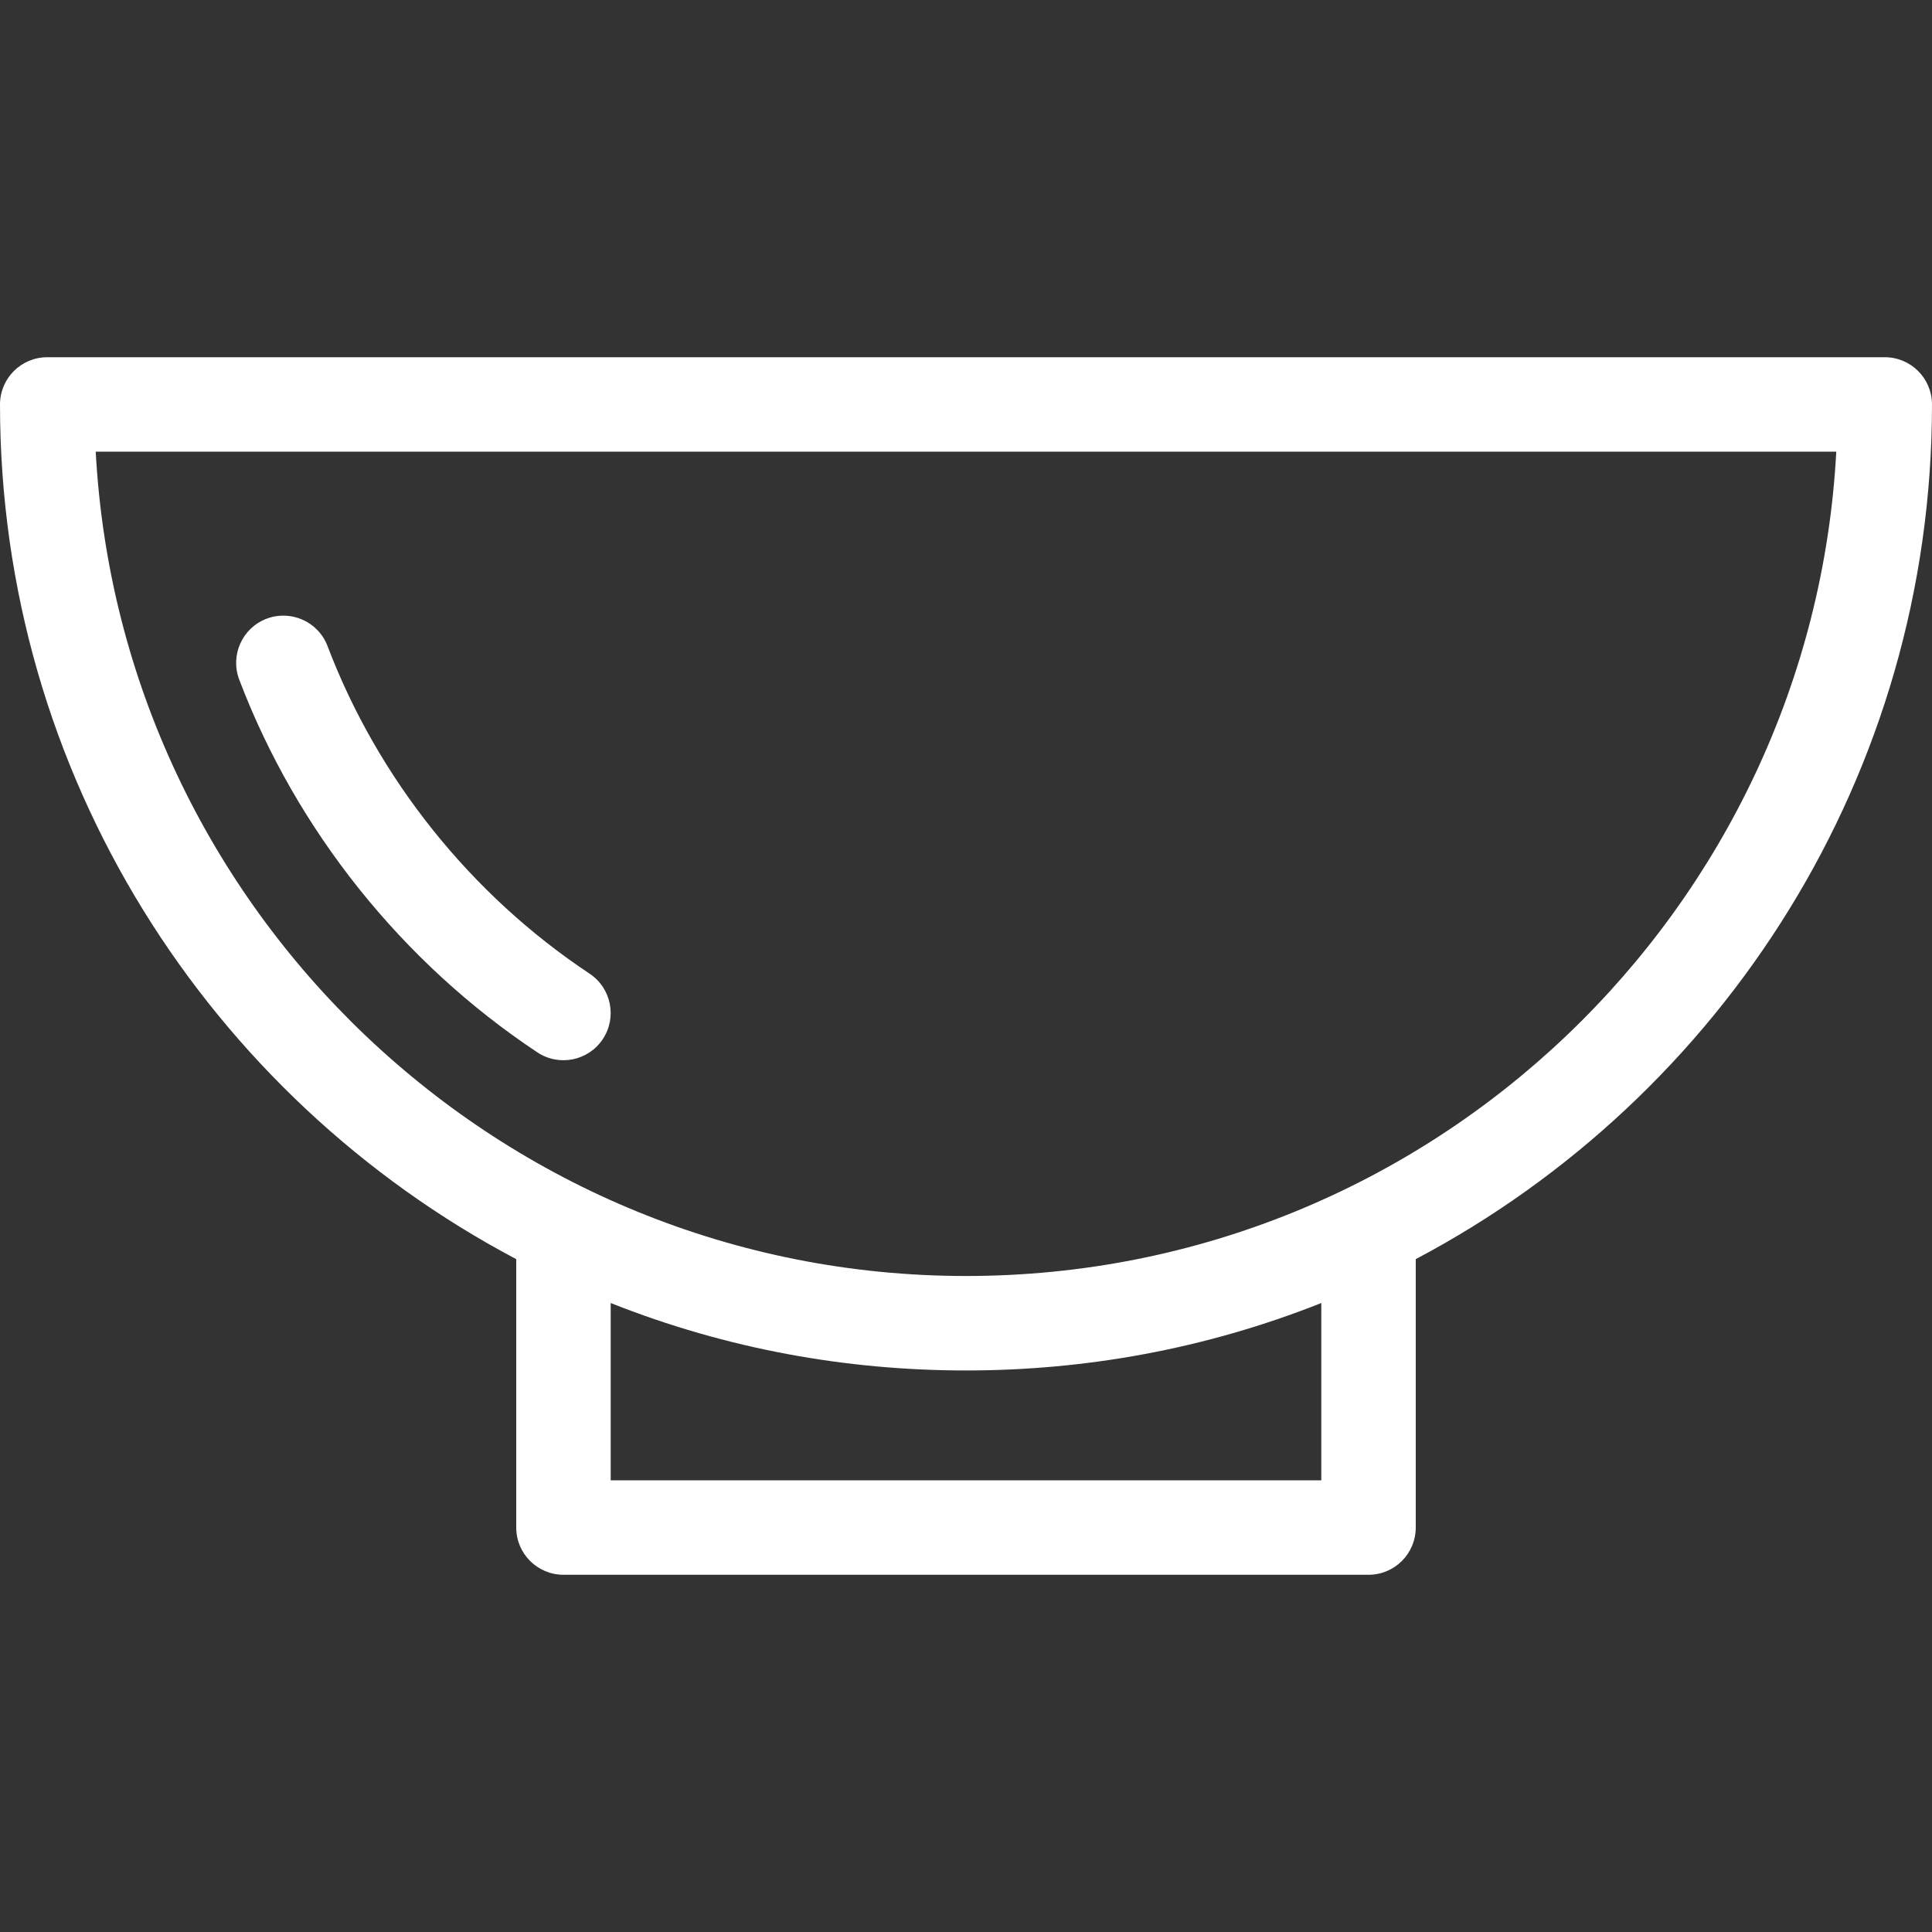 <?xml version="1.0" encoding="iso-8859-1"?>
<!-- Generator: Adobe Illustrator 19.0.0, SVG Export Plug-In . SVG Version: 6.00 Build 0)  -->
<svg version="1.1" id="Layer_1" xmlns="http://www.w3.org/2000/svg" xmlns:xlink="http://www.w3.org/1999/xlink" x="0px" y="0px"
	 viewBox="0 0 300.665 300.665" style="color:rgb(100,100,100) enable-background:new 0 0 300.665 300.665;" xml:space="preserve">
<rect x="0" y="0" width="300.665" height="300.665" fill="#333333" stroke="none"/>
<g>
	<g>
		<g>
			<path fill="#fff" d="M293.315,55.593H7.35c-4.06,0-7.35,3.29-7.35,7.35c0,57.636,32.608,107.79,80.339,133.01v41.769
				c0,4.06,3.29,7.35,7.35,7.35h125.285c4.06,0,7.35-3.29,7.35-7.35v-41.769c47.732-25.219,80.34-75.375,80.34-133.01
				C300.665,58.883,297.375,55.593,293.315,55.593z M205.625,230.371H95.039v-27.59c18.138,7.201,36.822,10.495,55.293,10.495
				c18.39,0,37.086-3.267,55.293-10.495V230.371z M150.332,198.575c-72.204,0-131.599-56.78-135.435-128.282h270.871
				C281.958,141.319,223.032,198.575,150.332,198.575z"/>
			<path fill="#fff" d="M37.23,105.766c8.912,23.462,25.387,44.063,46.392,58.004c3.378,2.243,7.941,1.327,10.188-2.06
				c2.245-3.38,1.323-7.942-2.059-10.187c-18.467-12.258-32.949-30.36-40.778-50.977c-1.444-3.796-5.692-5.698-9.482-4.262
				C37.698,97.726,35.79,101.971,37.23,105.766z"/>
		</g>
	</g>
</g>
<g>
</g>
<g>
</g>
<g>
</g>
<g>
</g>
<g>
</g>
<g>
</g>
<g>
</g>
<g>
</g>
<g>
</g>
<g>
</g>
<g>
</g>
<g>
</g>
<g>
</g>
<g>
</g>
<g>
</g>
</svg>
